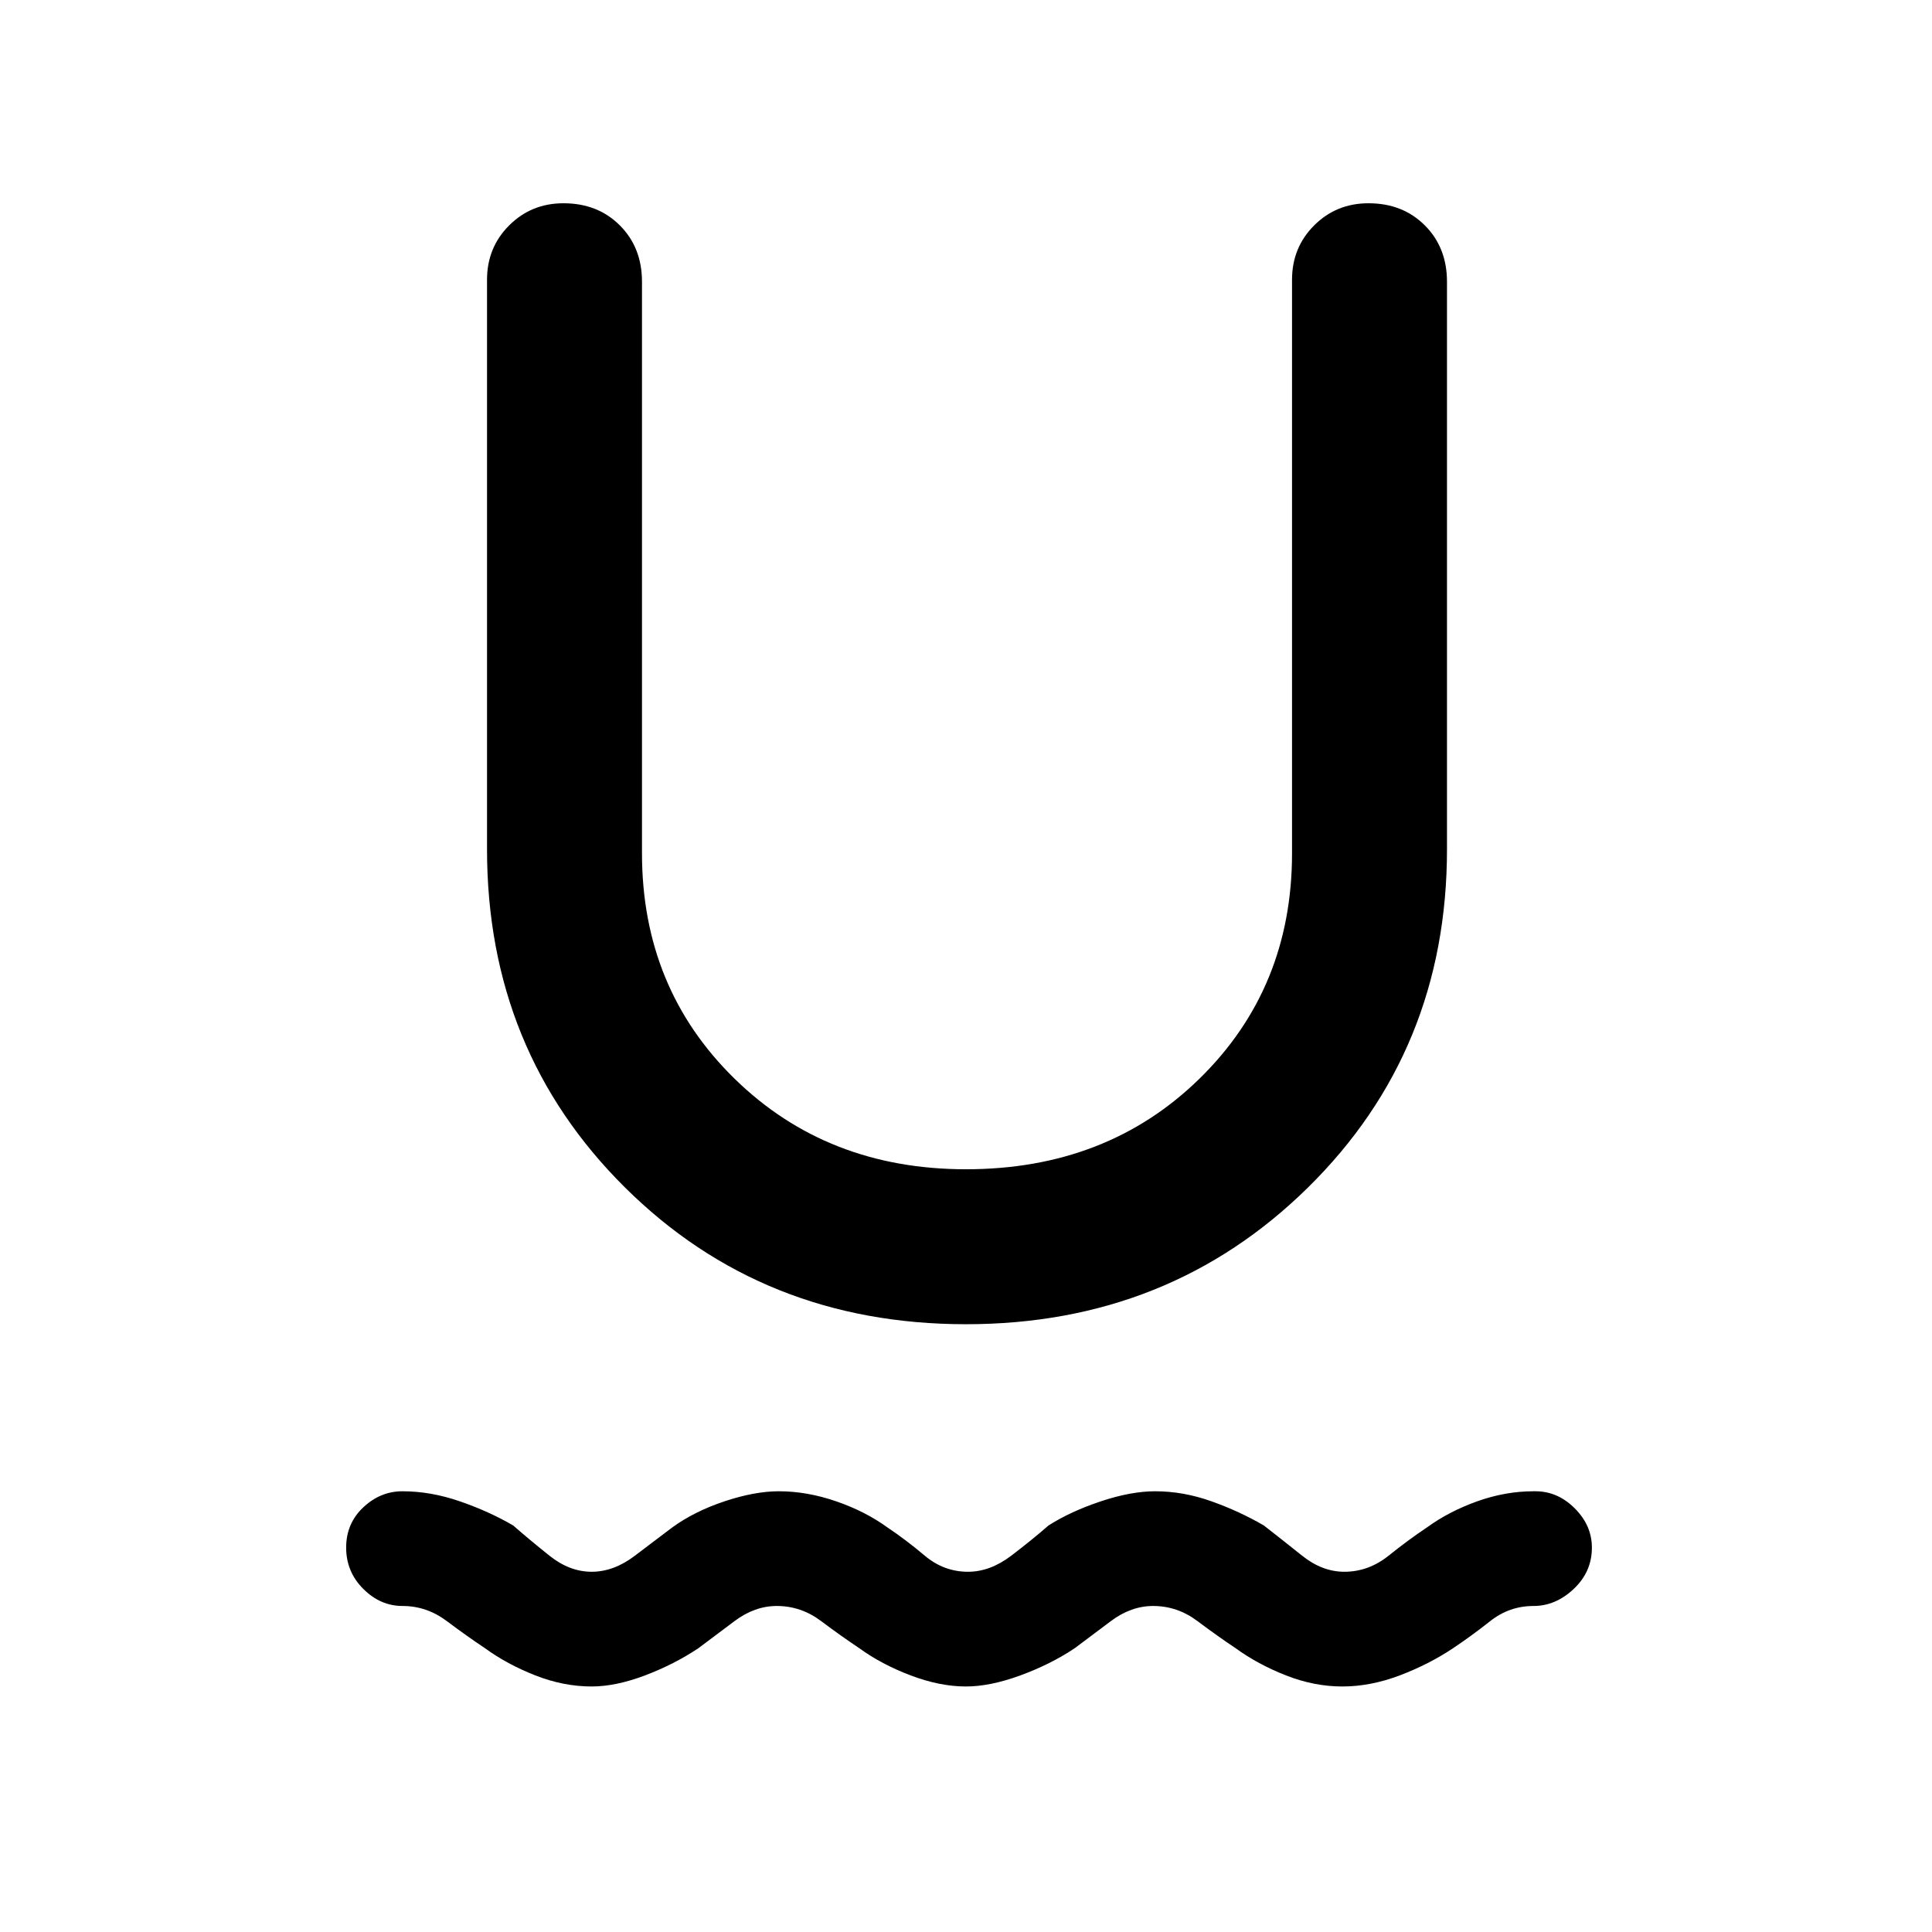 <svg xmlns="http://www.w3.org/2000/svg" height="48" width="48"><path d="M14.7 41.9q-.7 0-1.4-.275t-1.25-.675q-.45-.3-.95-.675-.5-.375-1.1-.375-.55 0-.975-.425Q8.6 39.05 8.6 38.45q0-.6.425-1t.975-.4q.7 0 1.425.25.725.25 1.325.6.4.35.9.75t1.05.4q.55 0 1.075-.4.525-.4.925-.7.55-.4 1.3-.65t1.35-.25q.7 0 1.425.25.725.25 1.275.65.45.3.925.7.475.4 1.075.4.55 0 1.075-.4.525-.4.925-.75.55-.35 1.3-.6t1.35-.25q.7 0 1.4.25t1.3.6q.45.35.95.75.5.4 1.05.4.6 0 1.1-.4.5-.4.95-.7.55-.4 1.25-.65t1.4-.25h.05q.55 0 .975.425.425.425.425.975 0 .6-.45 1.025-.45.425-1 .425-.6 0-1.075.375t-.925.675q-.6.4-1.325.675t-1.425.275q-.7 0-1.4-.275t-1.25-.675q-.45-.3-.95-.675-.5-.375-1.1-.375-.55 0-1.05.375l-.9.675q-.6.4-1.35.675-.75.275-1.35.275-.65 0-1.375-.275t-1.275-.675q-.45-.3-.95-.675-.5-.375-1.1-.375-.55 0-1.05.375l-.9.675q-.6.4-1.325.675T14.7 41.9Zm9.3-9q-5.05 0-8.475-3.4T12.1 21.1V6.95q0-.8.55-1.35T14 5.05q.85 0 1.4.55.55.55.55 1.4v14.2q0 3.35 2.3 5.6 2.3 2.25 5.75 2.25 3.5 0 5.8-2.25t2.3-5.6V6.95q0-.8.55-1.35T34 5.05q.85 0 1.4.55.55.55.55 1.4v14.1q0 5-3.45 8.4-3.45 3.4-8.5 3.4Z"/></svg>